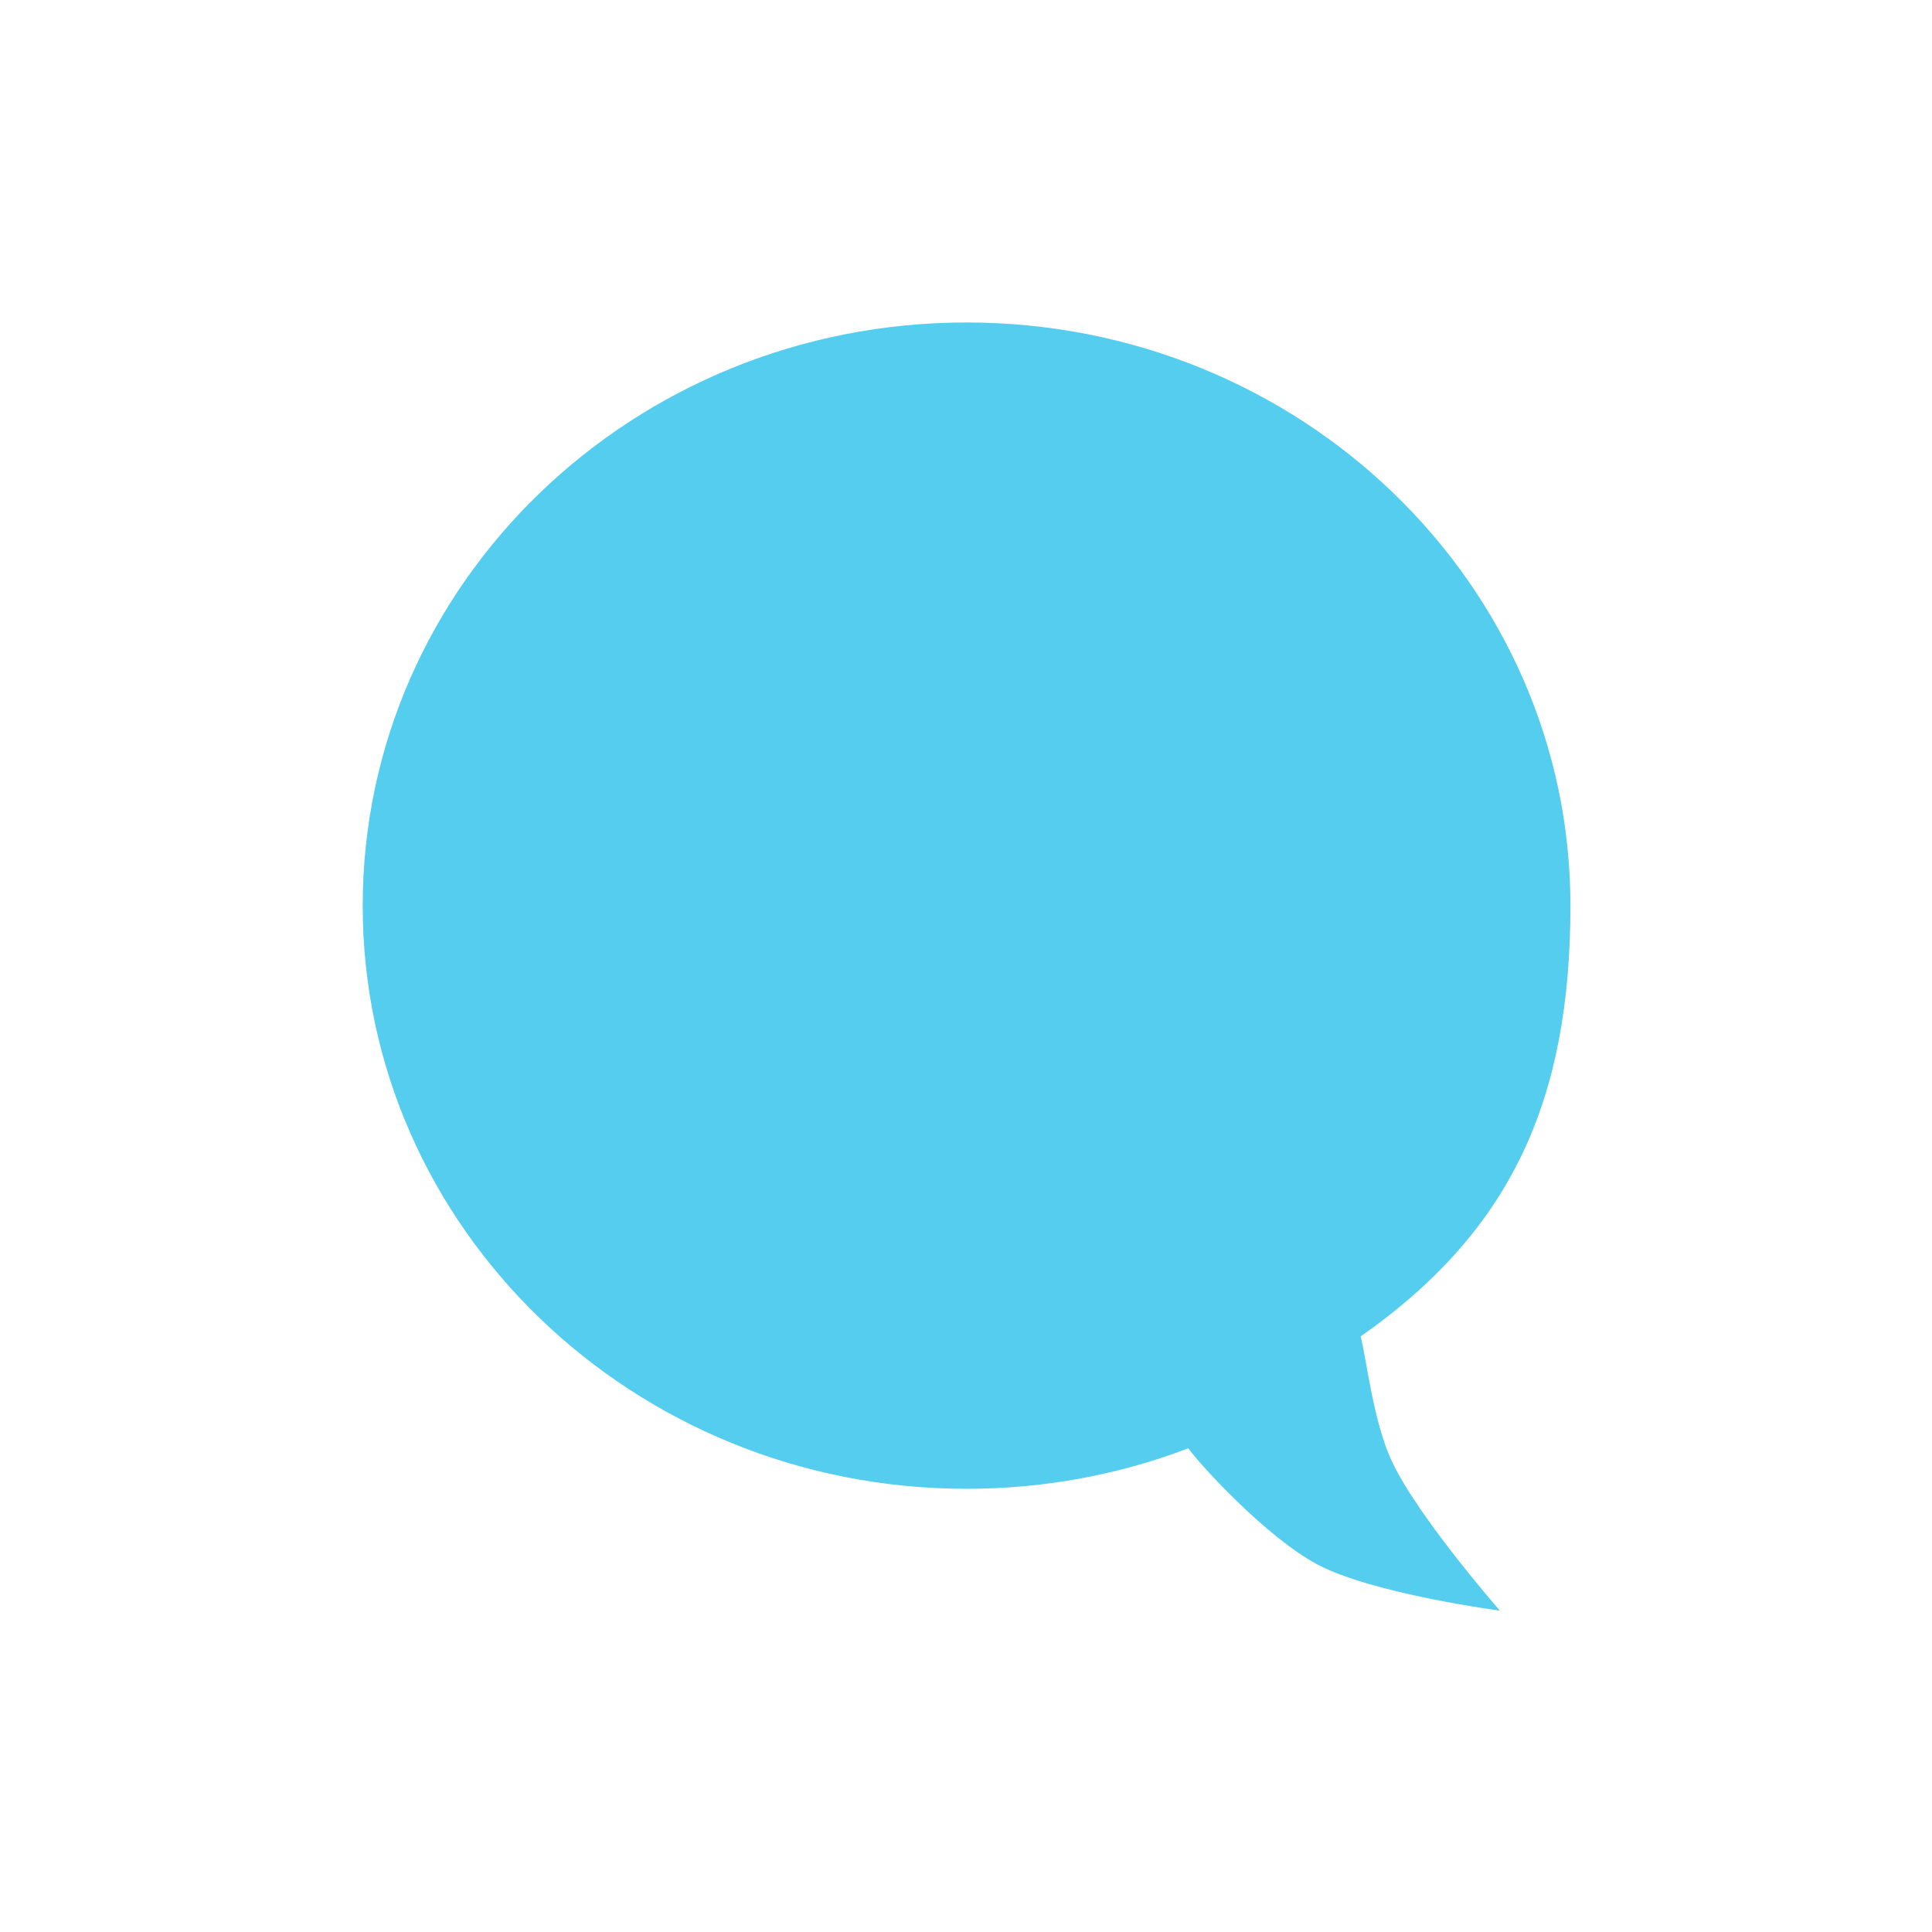 <svg height="24" viewBox="0 0 6.77 6.77" width="24" xmlns="http://www.w3.org/2000/svg">
 <path d="m3.387 1.13c1.169 0 2.116.915 2.116 2.043 0 .681-.206 1.139-.735 1.51.02.078.045.301.109.437.091.195.379.524.379.524 0 0-.446-.059-.64-.162-.179-.096-.409-.347-.452-.407-.241.092-.503.142-.777.142-1.169 0-2.116-.915-2.116-2.043 0-1.13.947-2.044 2.116-2.044" fill="#54cdee"/>
</svg>
